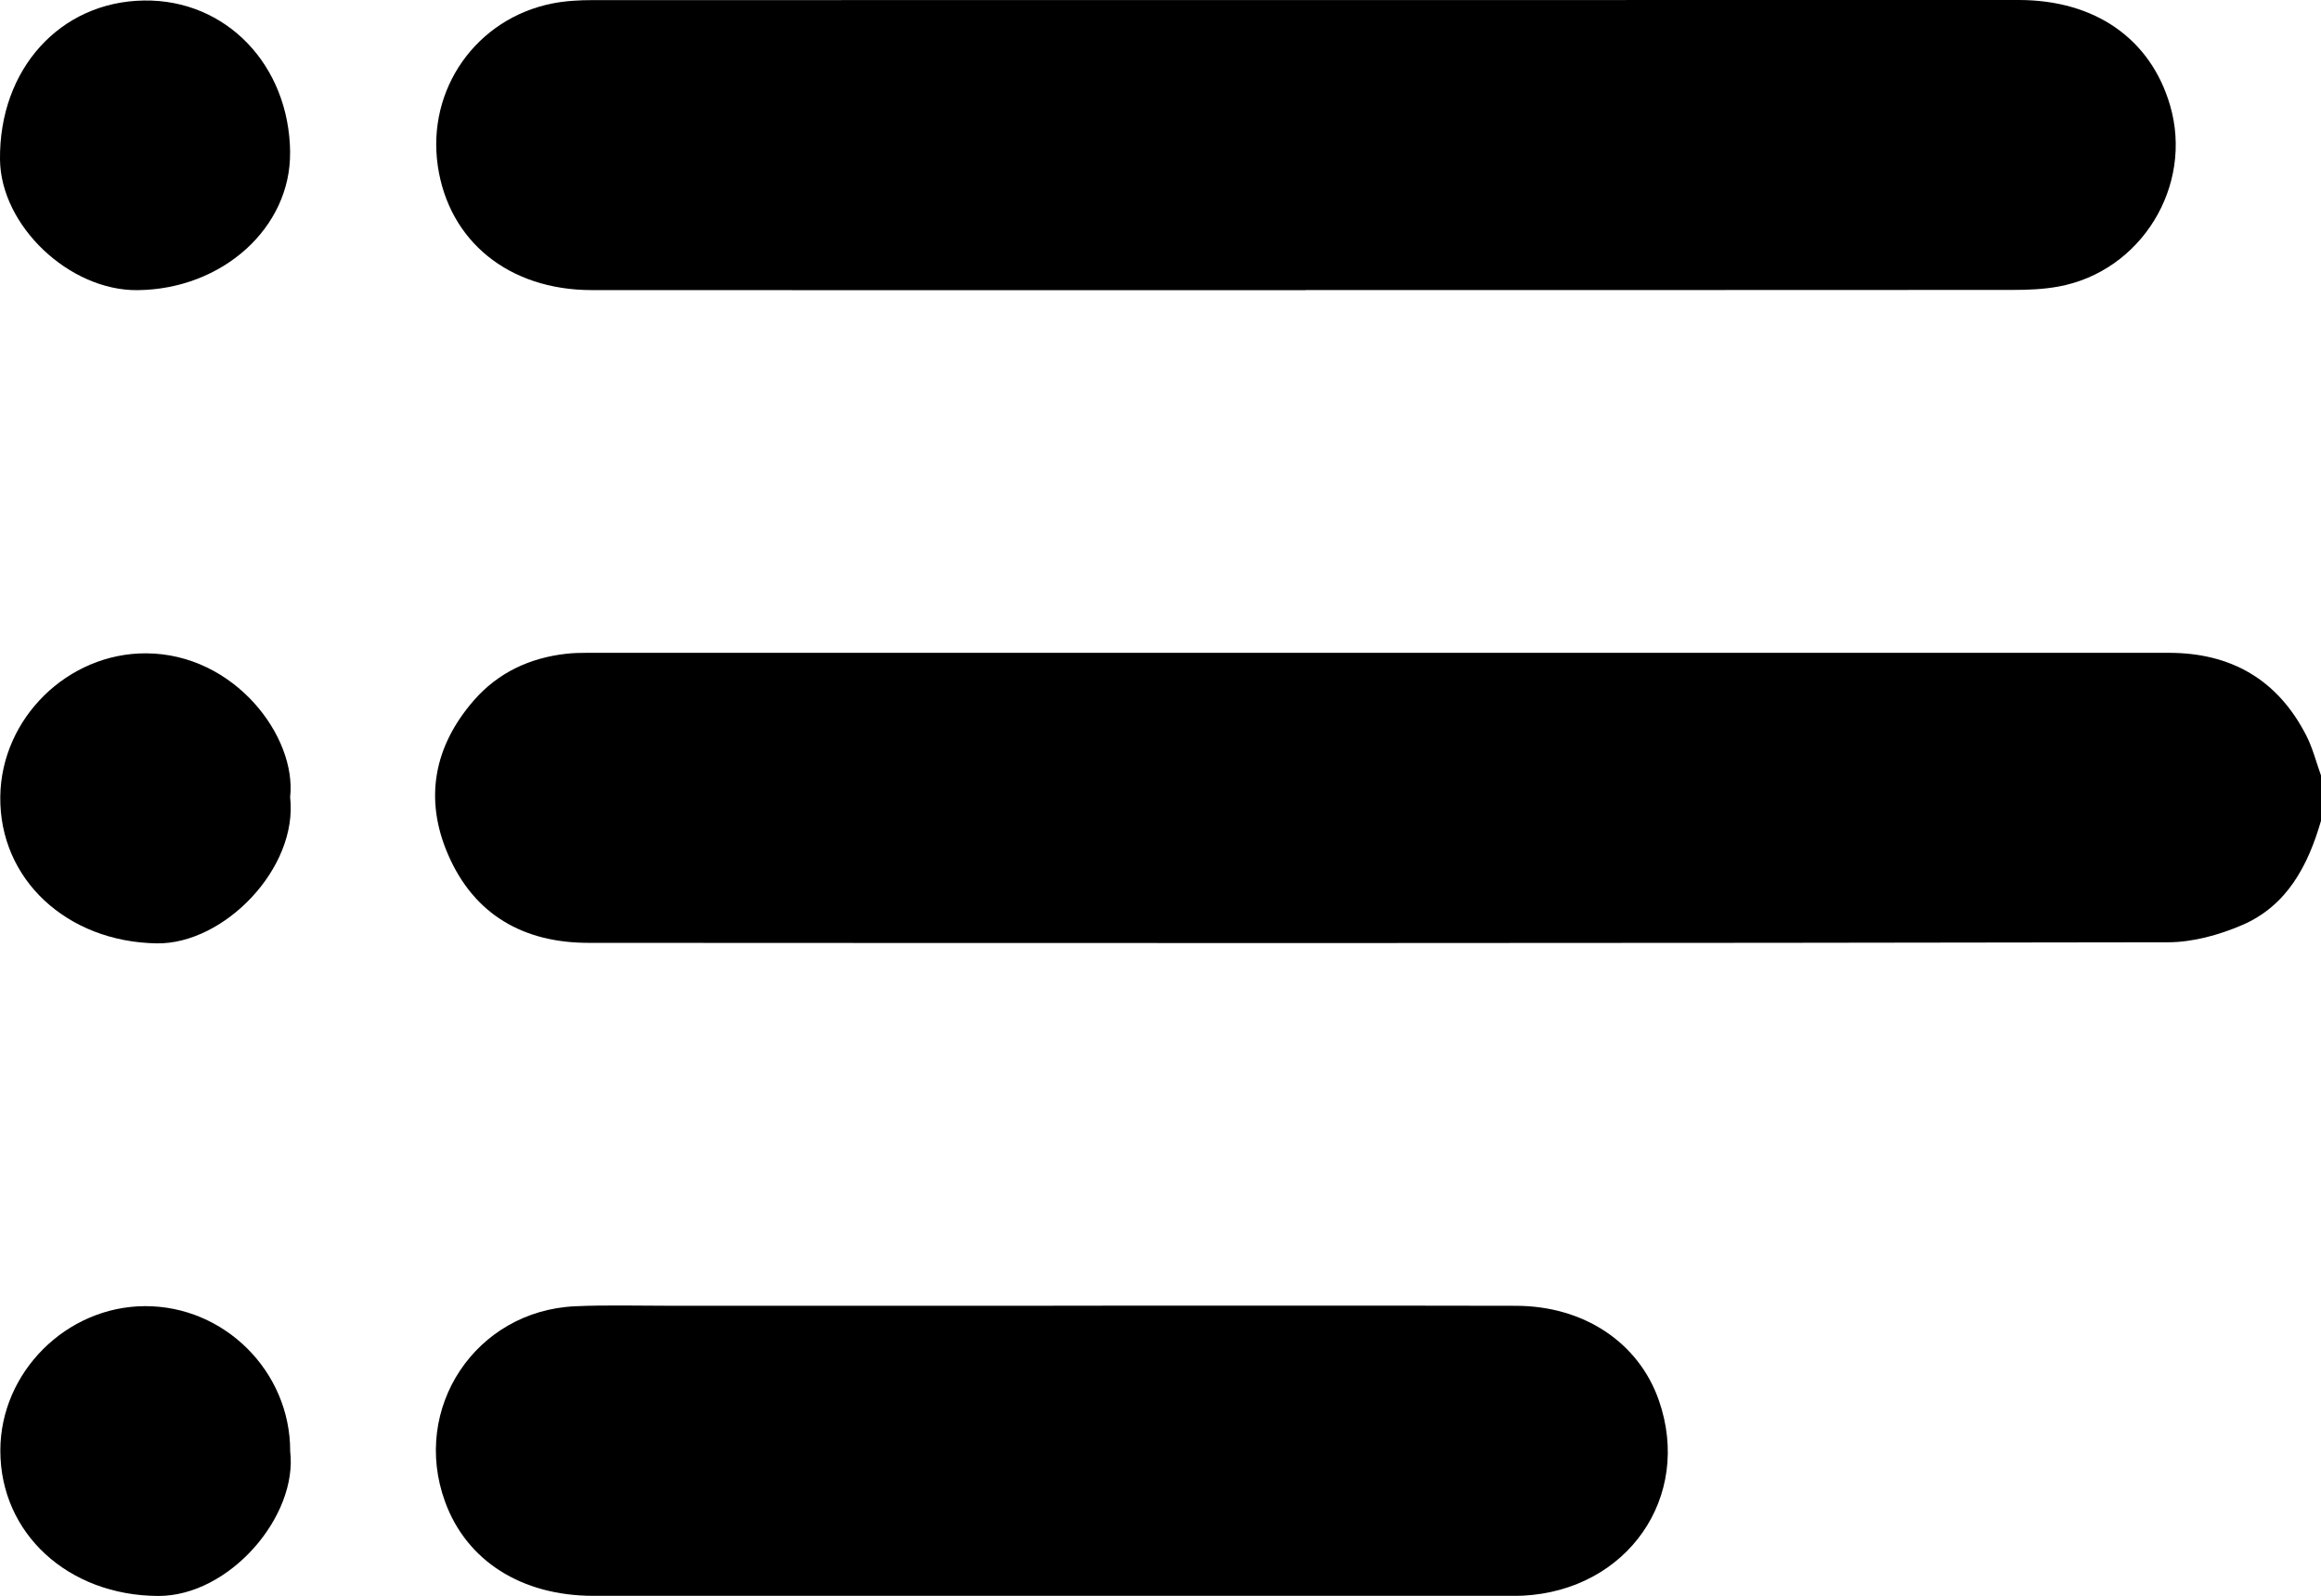 <?xml version="1.0" encoding="UTF-8"?>
<svg id="Calque_2" data-name="Calque 2" xmlns="http://www.w3.org/2000/svg" viewBox="0 0 408.71 281.02">
  <defs>
    <style>
      .cls-1 {
        stroke-width: 0px;
      }
    </style>
  </defs>
  <g id="Calque_1-2" data-name="Calque 1">
    <g>
      <path class="cls-1" d="M408.71,144.53c-2.29,7.91-5.99,14.97-13.91,18.37-4.04,1.73-8.66,3.01-13.01,3.02-92.72.17-185.44.15-278.16.1-11.41,0-20.15-4.93-24.74-15.57-4.23-9.79-2.47-19.04,4.53-27.1,4.28-4.92,9.88-7.52,16.33-8.24,1.19-.13,2.39-.16,3.59-.16,92.85,0,185.71,0,278.56,0,10.96,0,19.17,4.71,24.2,14.53,1.14,2.22,1.76,4.7,2.61,7.07v7.98Z"/>
      <path class="cls-1" d="M229.92,51.09c-41.91,0-83.83.02-125.74-.01-14.59-.01-25.16-8.62-27.09-21.89-1.96-13.48,6.76-25.91,20.17-28.58,2.33-.46,4.76-.59,7.14-.59C188.09,0,271.78,0,355.48,0c13.46,0,23.22,6.83,26.65,18.54,4.17,14.22-5.1,29.3-19.72,31.93-2.6.47-5.29.58-7.94.58-41.51.03-83.03.02-124.54.02Z"/>
      <path class="cls-1" d="M185.51,229.91c27.14,0,54.29-.04,81.43.02,12.01.02,21.64,6.49,25.18,16.67,5.92,16.98-5.53,33.43-23.94,34.37-.8.04-1.6.03-2.39.03-53.76,0-107.51.01-161.27,0-12.71,0-22.37-6.18-26.15-16.58-6-16.46,5.38-33.62,22.92-34.41,5.31-.24,10.64-.09,15.96-.09,22.75,0,45.51,0,68.26,0Z"/>
      <path class="cls-1" d="M51.08,26.82c.14,13.26-11.89,24.13-26.88,24.27C12.19,51.2.13,39.74,0,28.1-.17,12.18,10.58.3,25.36.09c14.44-.21,25.57,11.35,25.73,26.73Z"/>
      <path class="cls-1" d="M51.09,140.37c1.42,12.57-11.7,25.92-23.48,25.74-15.8-.25-27.74-11.24-27.56-25.84.17-13.8,11.89-25.29,25.67-25.23,15.6.06,26.56,14.68,25.37,25.33Z"/>
      <path class="cls-1" d="M51.09,255.48c1.42,11.51-10.72,25.59-23.24,25.54-15.84-.07-27.81-11-27.79-25.62.01-13.76,11.61-25.35,25.45-25.41,14-.06,25.59,11.48,25.59,25.49Z"/>
    </g>
  </g>
</svg>